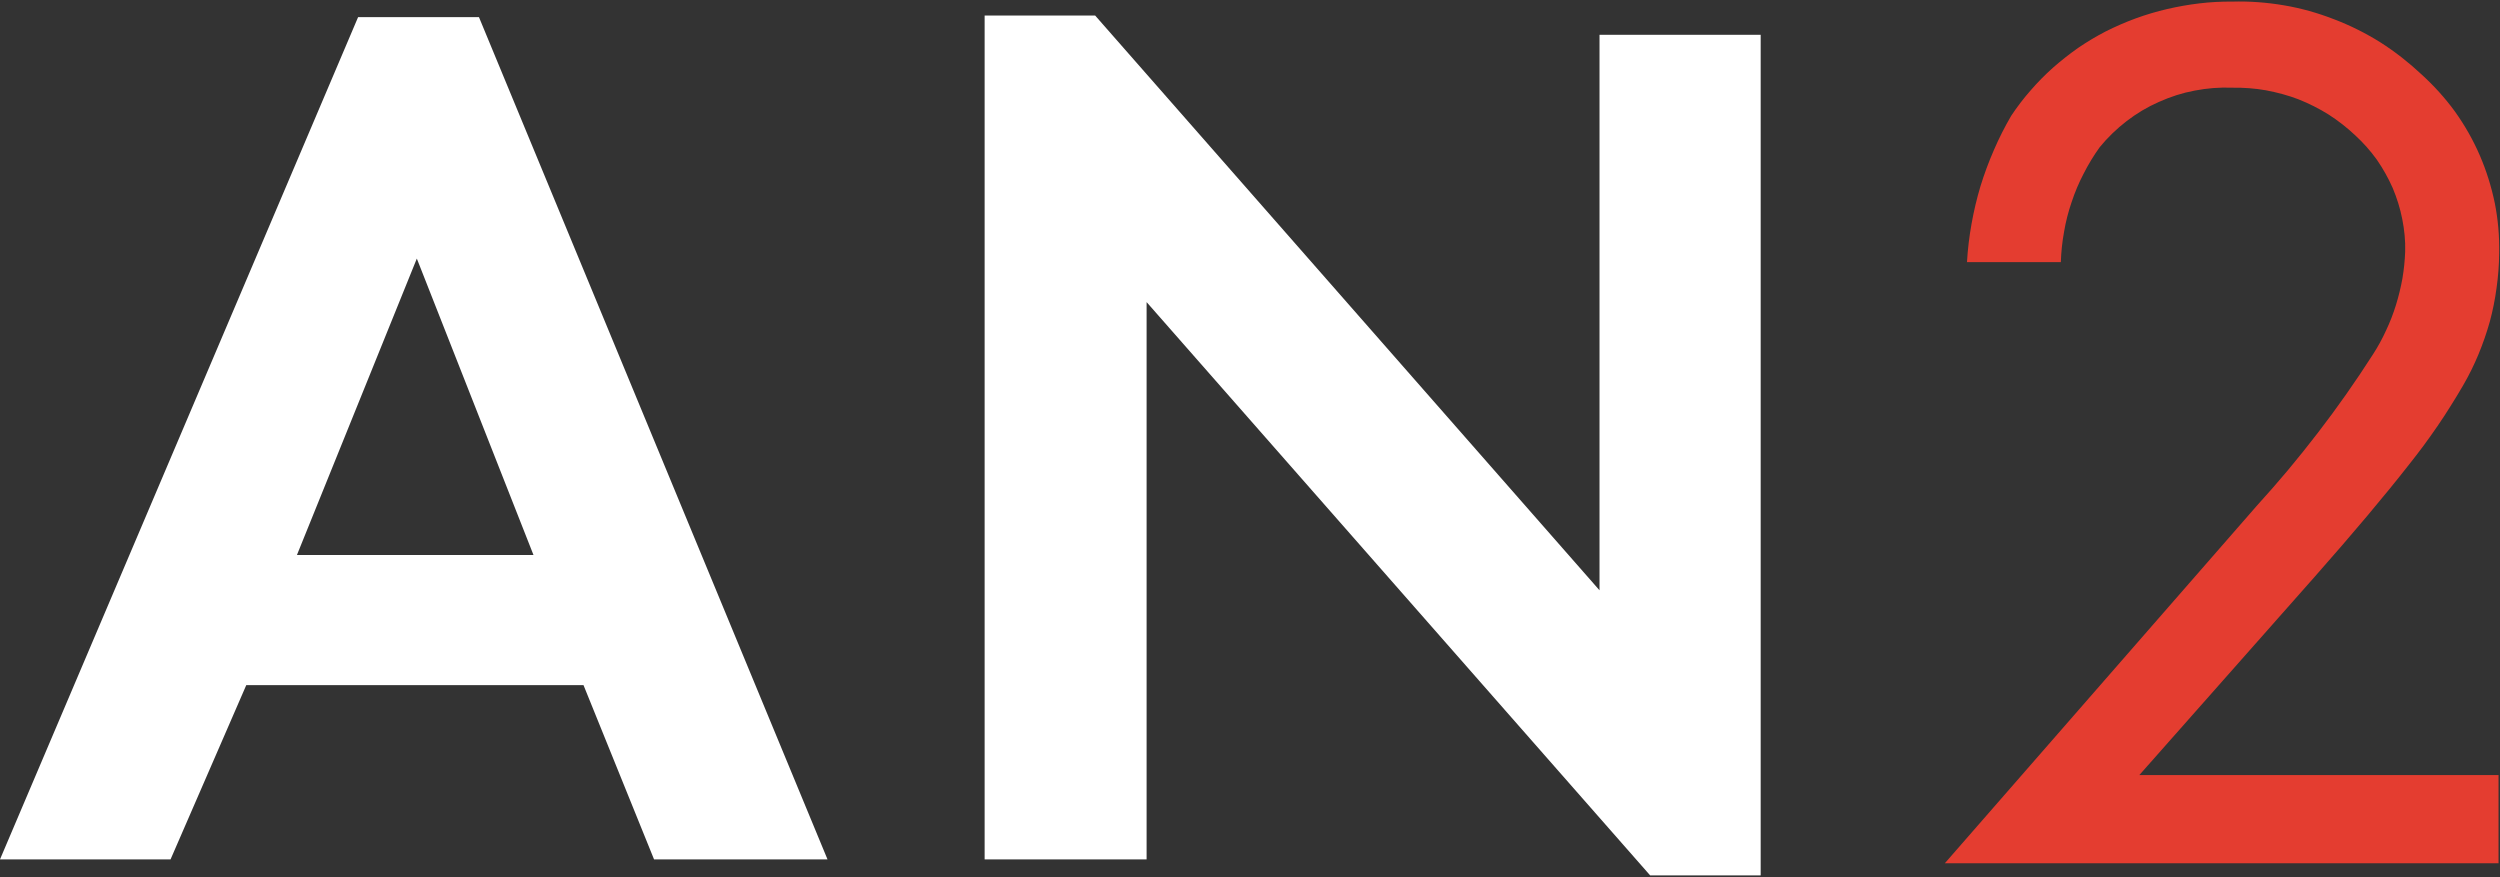 <svg version="1.2" xmlns="http://www.w3.org/2000/svg" viewBox="0 0 1545 542" width="1545" height="542">
	<rect x="0" y="0" width="1545" height="542" fill="#333333" stroke="none"/>
	<title>logo (35)-svg</title>
	<style>
		.s0 { fill: #e43d30 } 
		.s1 { fill: #ffffff } 
	</style>
	<g id="Layer_2">
		<g id="Layer_1-2">
			<path id="Layer" class="s0" d="m1322.1 479h222v54.5h-342.2l192.6-220.7q10-11 19.5-22.3 9.5-11.4 18.5-23.1 9-11.7 17.5-23.8 8.5-12.1 16.5-24.6 4.6-7.1 8.1-14.8 3.6-7.6 6.1-15.7 2.5-8.1 4-16.4 1.4-8.3 1.7-16.7c0.2-6.7-0.5-13.4-1.8-20-1.3-6.6-3.3-13-5.9-19.2-2.7-6.1-6-12-9.8-17.5-3.9-5.4-8.4-10.5-13.3-15-5.1-4.8-10.6-9.1-16.5-12.9-5.9-3.7-12.1-6.8-18.6-9.4-6.5-2.5-13.3-4.3-20.2-5.6-6.8-1.2-13.8-1.7-20.8-1.6-7.8-0.3-15.5 0.3-23.2 1.8-7.6 1.4-15 3.8-22.1 7-7.1 3.1-13.8 7.1-20 11.9-6.1 4.7-11.7 10.1-16.6 16.1q-5.6 7.8-9.9 16.3-4.4 8.4-7.4 17.5-3.1 9-4.7 18.4-1.7 9.3-2 18.8h-58q0.7-11.9 2.8-23.6 2.1-11.8 5.5-23.2 3.5-11.4 8.3-22.4 4.7-10.9 10.7-21.2 5.5-8.3 12-15.7 6.5-7.5 13.9-14.1 7.4-6.5 15.5-12.2 8.2-5.6 16.9-10.1 9.1-4.6 18.6-8.1 9.6-3.5 19.5-5.8 9.9-2.3 19.9-3.5 10.1-1.2 20.3-1.1c10.7-0.3 21.4 0.5 32 2.3 10.6 1.8 20.9 4.7 30.9 8.6 10 3.8 19.6 8.6 28.7 14.3 9.1 5.8 17.5 12.4 25.3 19.7 7.7 7 14.7 14.7 20.8 23.1 6 8.4 11.2 17.5 15.3 27 4.1 9.5 7.2 19.4 9.3 29.6 2 10.1 2.9 20.5 2.7 30.9q-0.1 10.7-1.6 21.3-1.4 10.6-4.2 21-2.9 10.3-7 20.2-4.1 9.9-9.5 19.2-3.7 6.4-7.7 12.7-3.9 6.3-8.1 12.4-4.2 6.1-8.6 12.1-4.4 5.9-9 11.7-22.8 29.1-58.1 69.1z"/>
			<path id="Layer" fill-rule="evenodd" class="s1" d="m360.6 423.4h-208.4l-46.8 107.7h-105.4l221.3-520.5h74.7l215.4 520.5h-107.2zm-30.9-80.4l-72.1-183.2-74.1 183.2zm278.8 188.1v-521.5h68.3l311.7 355.2v-343.3h99.6v519.5h-68.3l-311.2-354.3v344.4z"/>
		</g>
	</g>
</svg>
